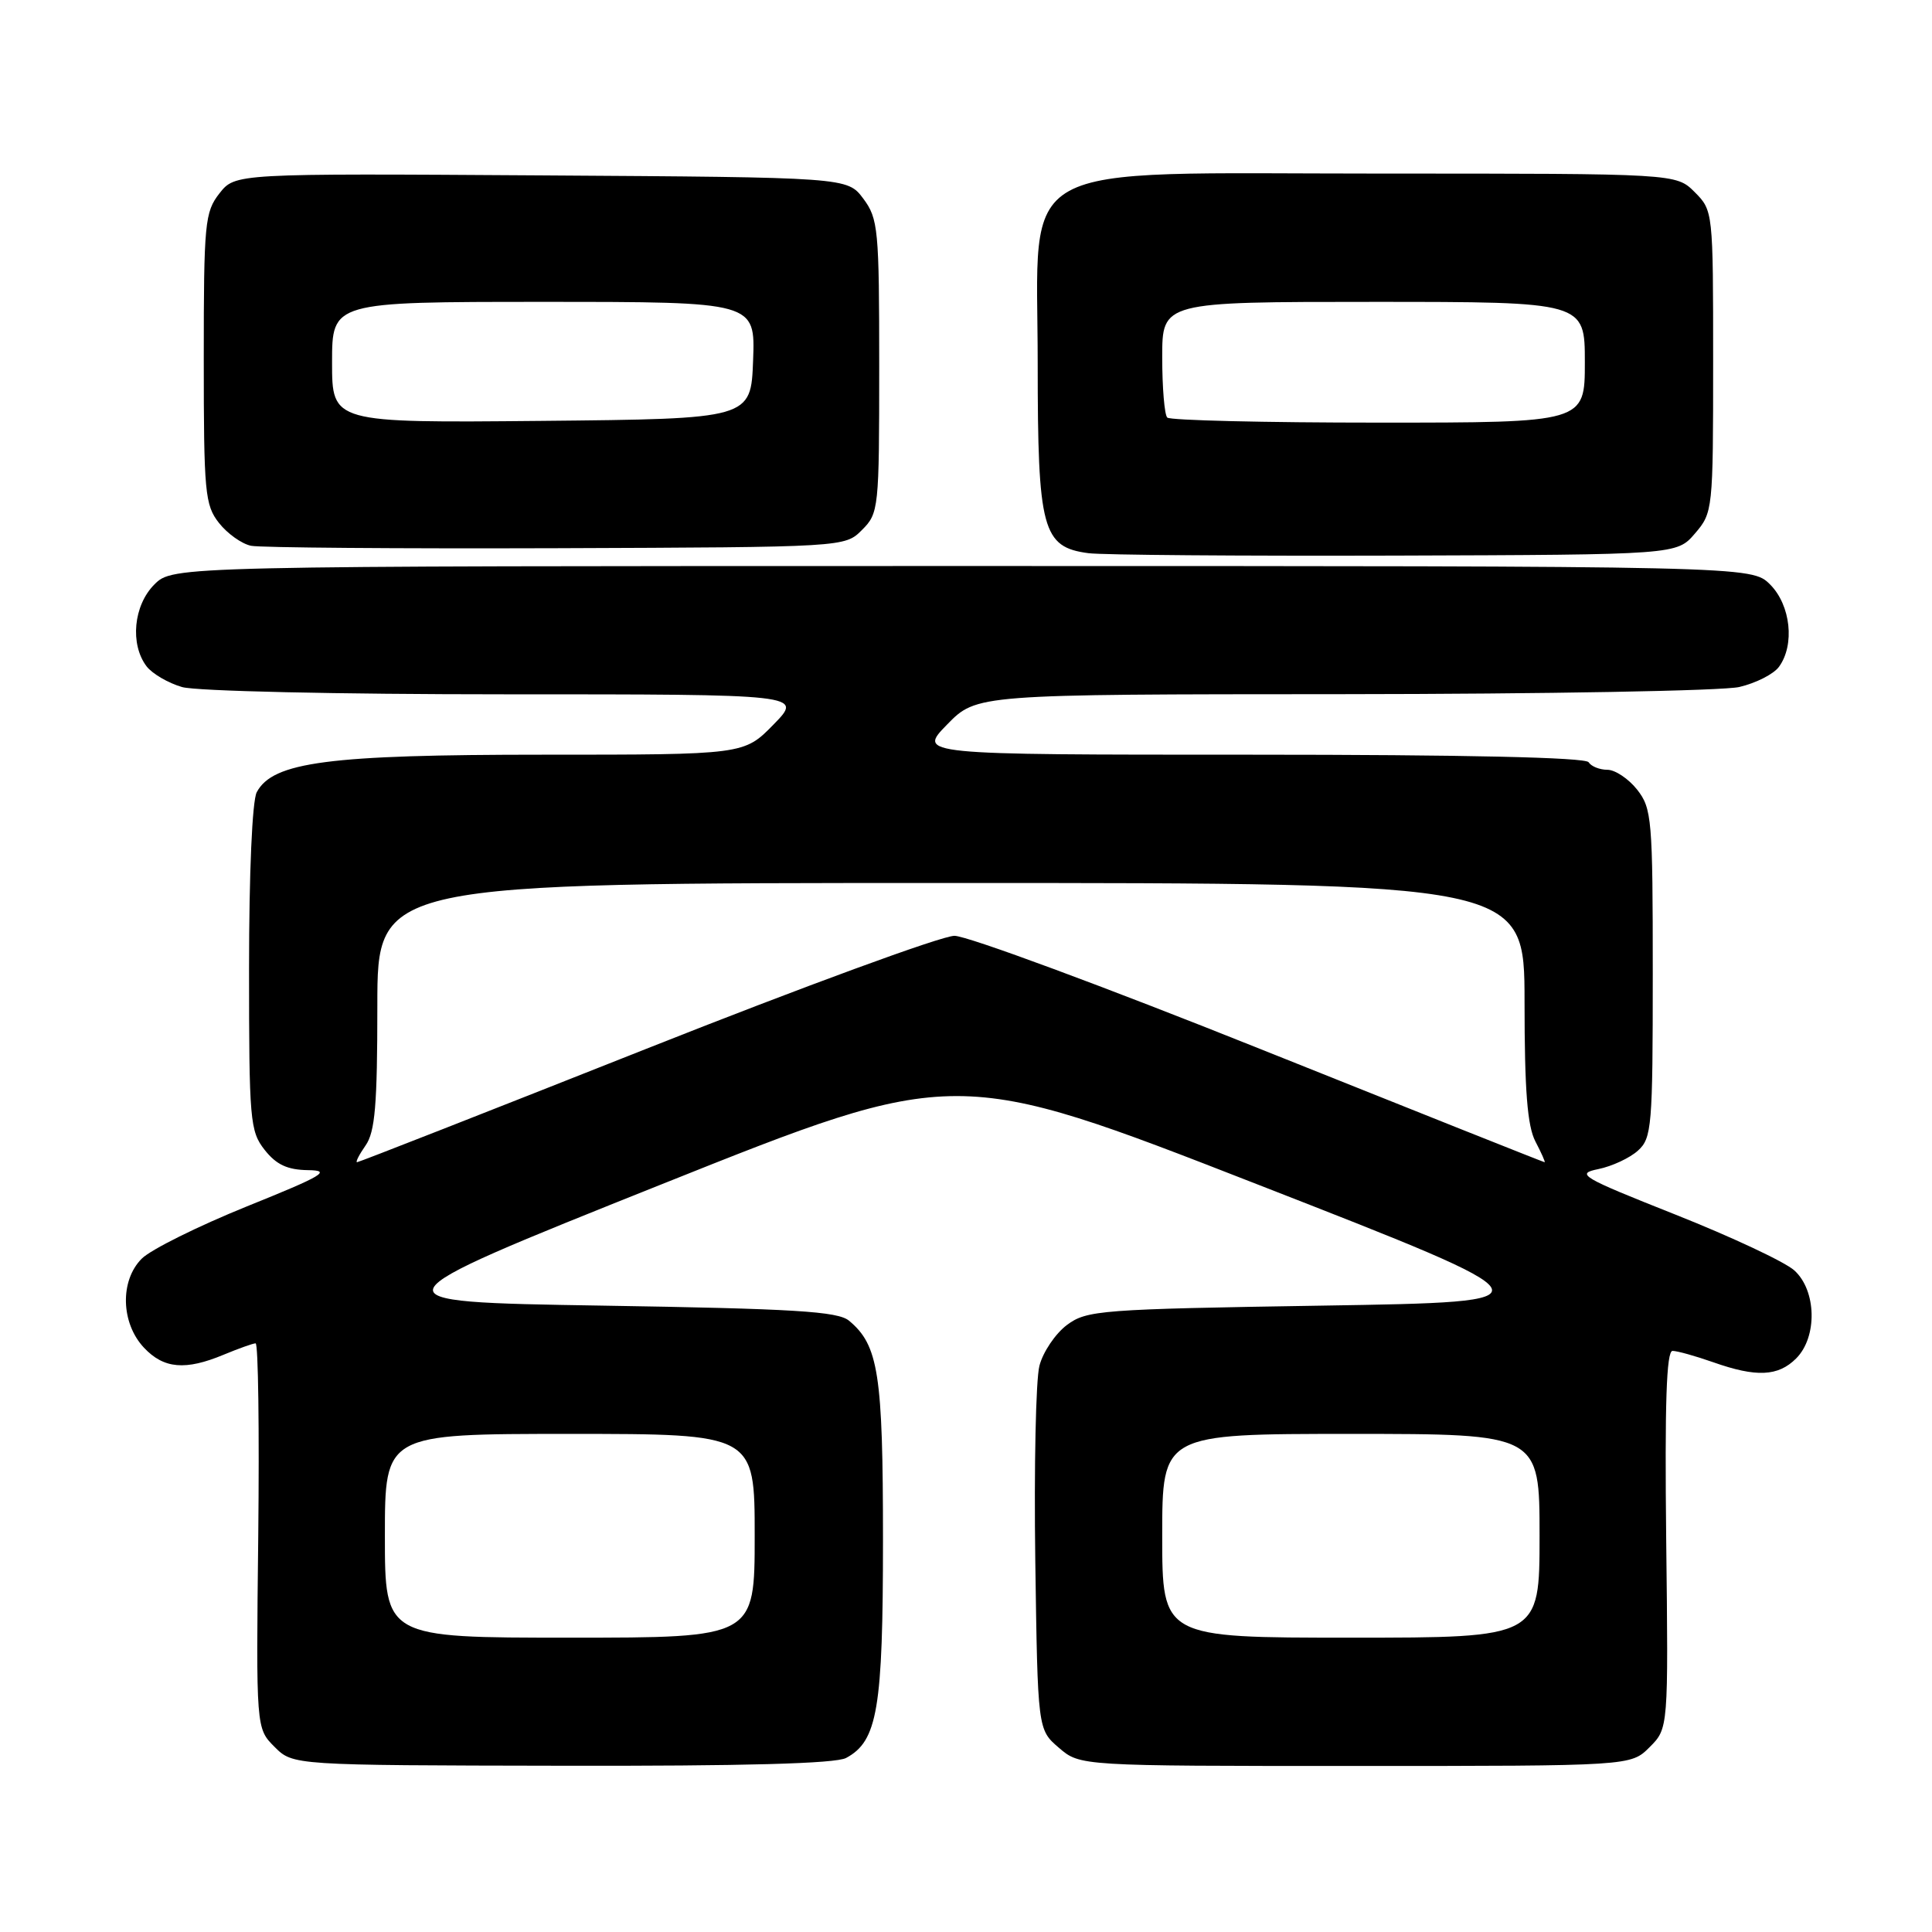 <?xml version="1.0" encoding="UTF-8" standalone="no"?>
<!DOCTYPE svg PUBLIC "-//W3C//DTD SVG 1.1//EN" "http://www.w3.org/Graphics/SVG/1.1/DTD/svg11.dtd" >
<svg xmlns="http://www.w3.org/2000/svg" xmlns:xlink="http://www.w3.org/1999/xlink" version="1.1" viewBox="0 0 256 256">
 <g >
 <path fill="currentColor"
d=" M 112.11 232.94 C 116.28 230.71 117.00 226.43 117.00 204.00 C 117.00 182.08 116.41 178.24 112.50 175.00 C 111.01 173.76 105.25 173.41 79.70 173.00 C 48.71 172.50 48.71 172.50 87.68 156.92 C 126.65 141.34 126.65 141.34 166.57 156.92 C 206.49 172.50 206.49 172.50 175.32 173.00 C 145.74 173.47 144.00 173.61 141.37 175.57 C 139.84 176.72 138.20 179.15 137.73 180.97 C 137.25 182.80 137.01 194.40 137.18 206.74 C 137.50 229.18 137.50 229.18 140.31 231.59 C 143.11 234.00 143.11 234.00 179.60 234.00 C 216.09 234.00 216.09 234.00 218.58 231.51 C 221.07 229.02 221.07 229.02 220.78 204.01 C 220.58 185.99 220.81 179.00 221.62 179.00 C 222.24 179.00 224.66 179.68 227.00 180.50 C 232.72 182.52 235.61 182.39 238.00 180.00 C 240.84 177.16 240.70 170.98 237.75 168.33 C 236.51 167.21 229.43 163.89 222.00 160.94 C 209.47 155.97 208.74 155.53 211.79 154.91 C 213.60 154.54 215.96 153.44 217.04 152.46 C 218.87 150.81 219.00 149.27 219.00 128.98 C 219.00 108.53 218.88 107.12 216.93 104.63 C 215.79 103.19 214.01 102.00 212.99 102.00 C 211.96 102.00 210.84 101.55 210.50 101.00 C 210.10 100.36 194.09 100.00 165.74 100.00 C 121.59 100.00 121.59 100.00 125.50 96.00 C 129.41 92.00 129.41 92.00 177.95 91.98 C 204.65 91.96 228.29 91.54 230.47 91.03 C 232.66 90.52 235.02 89.32 235.72 88.36 C 237.85 85.45 237.28 80.19 234.55 77.45 C 232.09 75.00 232.09 75.00 127.50 75.00 C 22.91 75.00 22.91 75.00 20.45 77.45 C 17.69 80.22 17.20 85.36 19.42 88.29 C 20.17 89.27 22.29 90.51 24.13 91.04 C 26.03 91.58 44.66 92.00 66.95 92.00 C 106.41 92.00 106.41 92.00 102.50 96.00 C 98.59 100.00 98.59 100.00 71.98 100.00 C 43.53 100.00 36.16 100.96 34.02 104.97 C 33.42 106.09 33.00 115.68 33.00 128.30 C 33.00 148.47 33.12 149.89 35.07 152.37 C 36.62 154.33 38.08 155.01 40.82 155.05 C 43.98 155.09 42.82 155.78 32.72 159.85 C 26.25 162.47 19.97 165.58 18.78 166.78 C 15.87 169.69 16.01 175.32 19.08 178.58 C 21.70 181.37 24.58 181.62 29.65 179.50 C 31.63 178.68 33.53 178.00 33.87 178.00 C 34.22 178.00 34.37 189.48 34.22 203.51 C 33.93 229.02 33.93 229.02 36.38 231.47 C 38.82 233.91 38.82 233.91 74.44 233.97 C 98.57 234.02 110.72 233.69 112.11 232.94 Z  M 224.59 70.69 C 226.96 67.93 227.00 67.59 227.00 47.90 C 227.00 28.01 226.99 27.90 224.55 25.45 C 222.09 23.00 222.09 23.00 183.06 23.00 C 133.42 23.00 137.50 20.74 137.50 48.21 C 137.50 70.17 138.12 72.50 144.23 73.30 C 146.03 73.54 164.30 73.68 184.84 73.62 C 222.18 73.50 222.18 73.50 224.59 70.69 Z  M 114.22 70.22 C 116.44 68.01 116.50 67.40 116.50 48.55 C 116.50 30.38 116.37 28.97 114.39 26.32 C 112.28 23.50 112.28 23.50 71.72 23.24 C 31.16 22.98 31.16 22.98 29.08 25.62 C 27.14 28.10 27.00 29.53 27.00 47.50 C 27.00 65.28 27.15 66.92 29.02 69.30 C 30.13 70.71 32.04 72.07 33.27 72.32 C 34.50 72.57 52.70 72.71 73.72 72.64 C 111.95 72.50 111.95 72.50 114.22 70.22 Z  M 51.00 203.50 C 51.00 190.00 51.00 190.00 75.50 190.00 C 100.00 190.00 100.00 190.00 100.00 203.50 C 100.00 217.00 100.00 217.00 75.50 217.00 C 51.00 217.00 51.00 217.00 51.00 203.50 Z  M 154.00 203.50 C 154.00 190.00 154.00 190.00 179.00 190.00 C 204.00 190.00 204.00 190.00 204.00 203.50 C 204.00 217.00 204.00 217.00 179.00 217.00 C 154.00 217.00 154.00 217.00 154.00 203.50 Z  M 48.44 151.78 C 49.70 149.99 50.00 146.39 50.00 133.28 C 50.00 117.00 50.00 117.00 126.00 117.00 C 202.00 117.00 202.00 117.00 202.01 132.75 C 202.01 144.48 202.38 149.20 203.45 151.25 C 204.24 152.76 204.79 154.00 204.67 154.00 C 204.55 154.00 187.60 147.25 167.00 139.00 C 146.40 130.75 128.16 124.00 126.47 124.00 C 124.78 124.00 106.37 130.75 85.57 139.00 C 64.76 147.25 47.55 154.00 47.31 154.00 C 47.08 154.00 47.59 153.00 48.44 151.78 Z  M 154.67 55.33 C 154.30 54.97 154.00 51.37 154.00 47.33 C 154.00 40.00 154.00 40.00 182.00 40.00 C 210.00 40.00 210.00 40.00 210.00 48.00 C 210.00 56.00 210.00 56.00 182.67 56.00 C 167.63 56.00 155.03 55.70 154.67 55.33 Z  M 44.00 48.02 C 44.00 40.00 44.00 40.00 72.04 40.00 C 100.08 40.00 100.08 40.00 99.79 47.75 C 99.50 55.50 99.50 55.50 71.75 55.77 C 44.00 56.03 44.00 56.03 44.00 48.02 Z "/>
</g>
</svg>